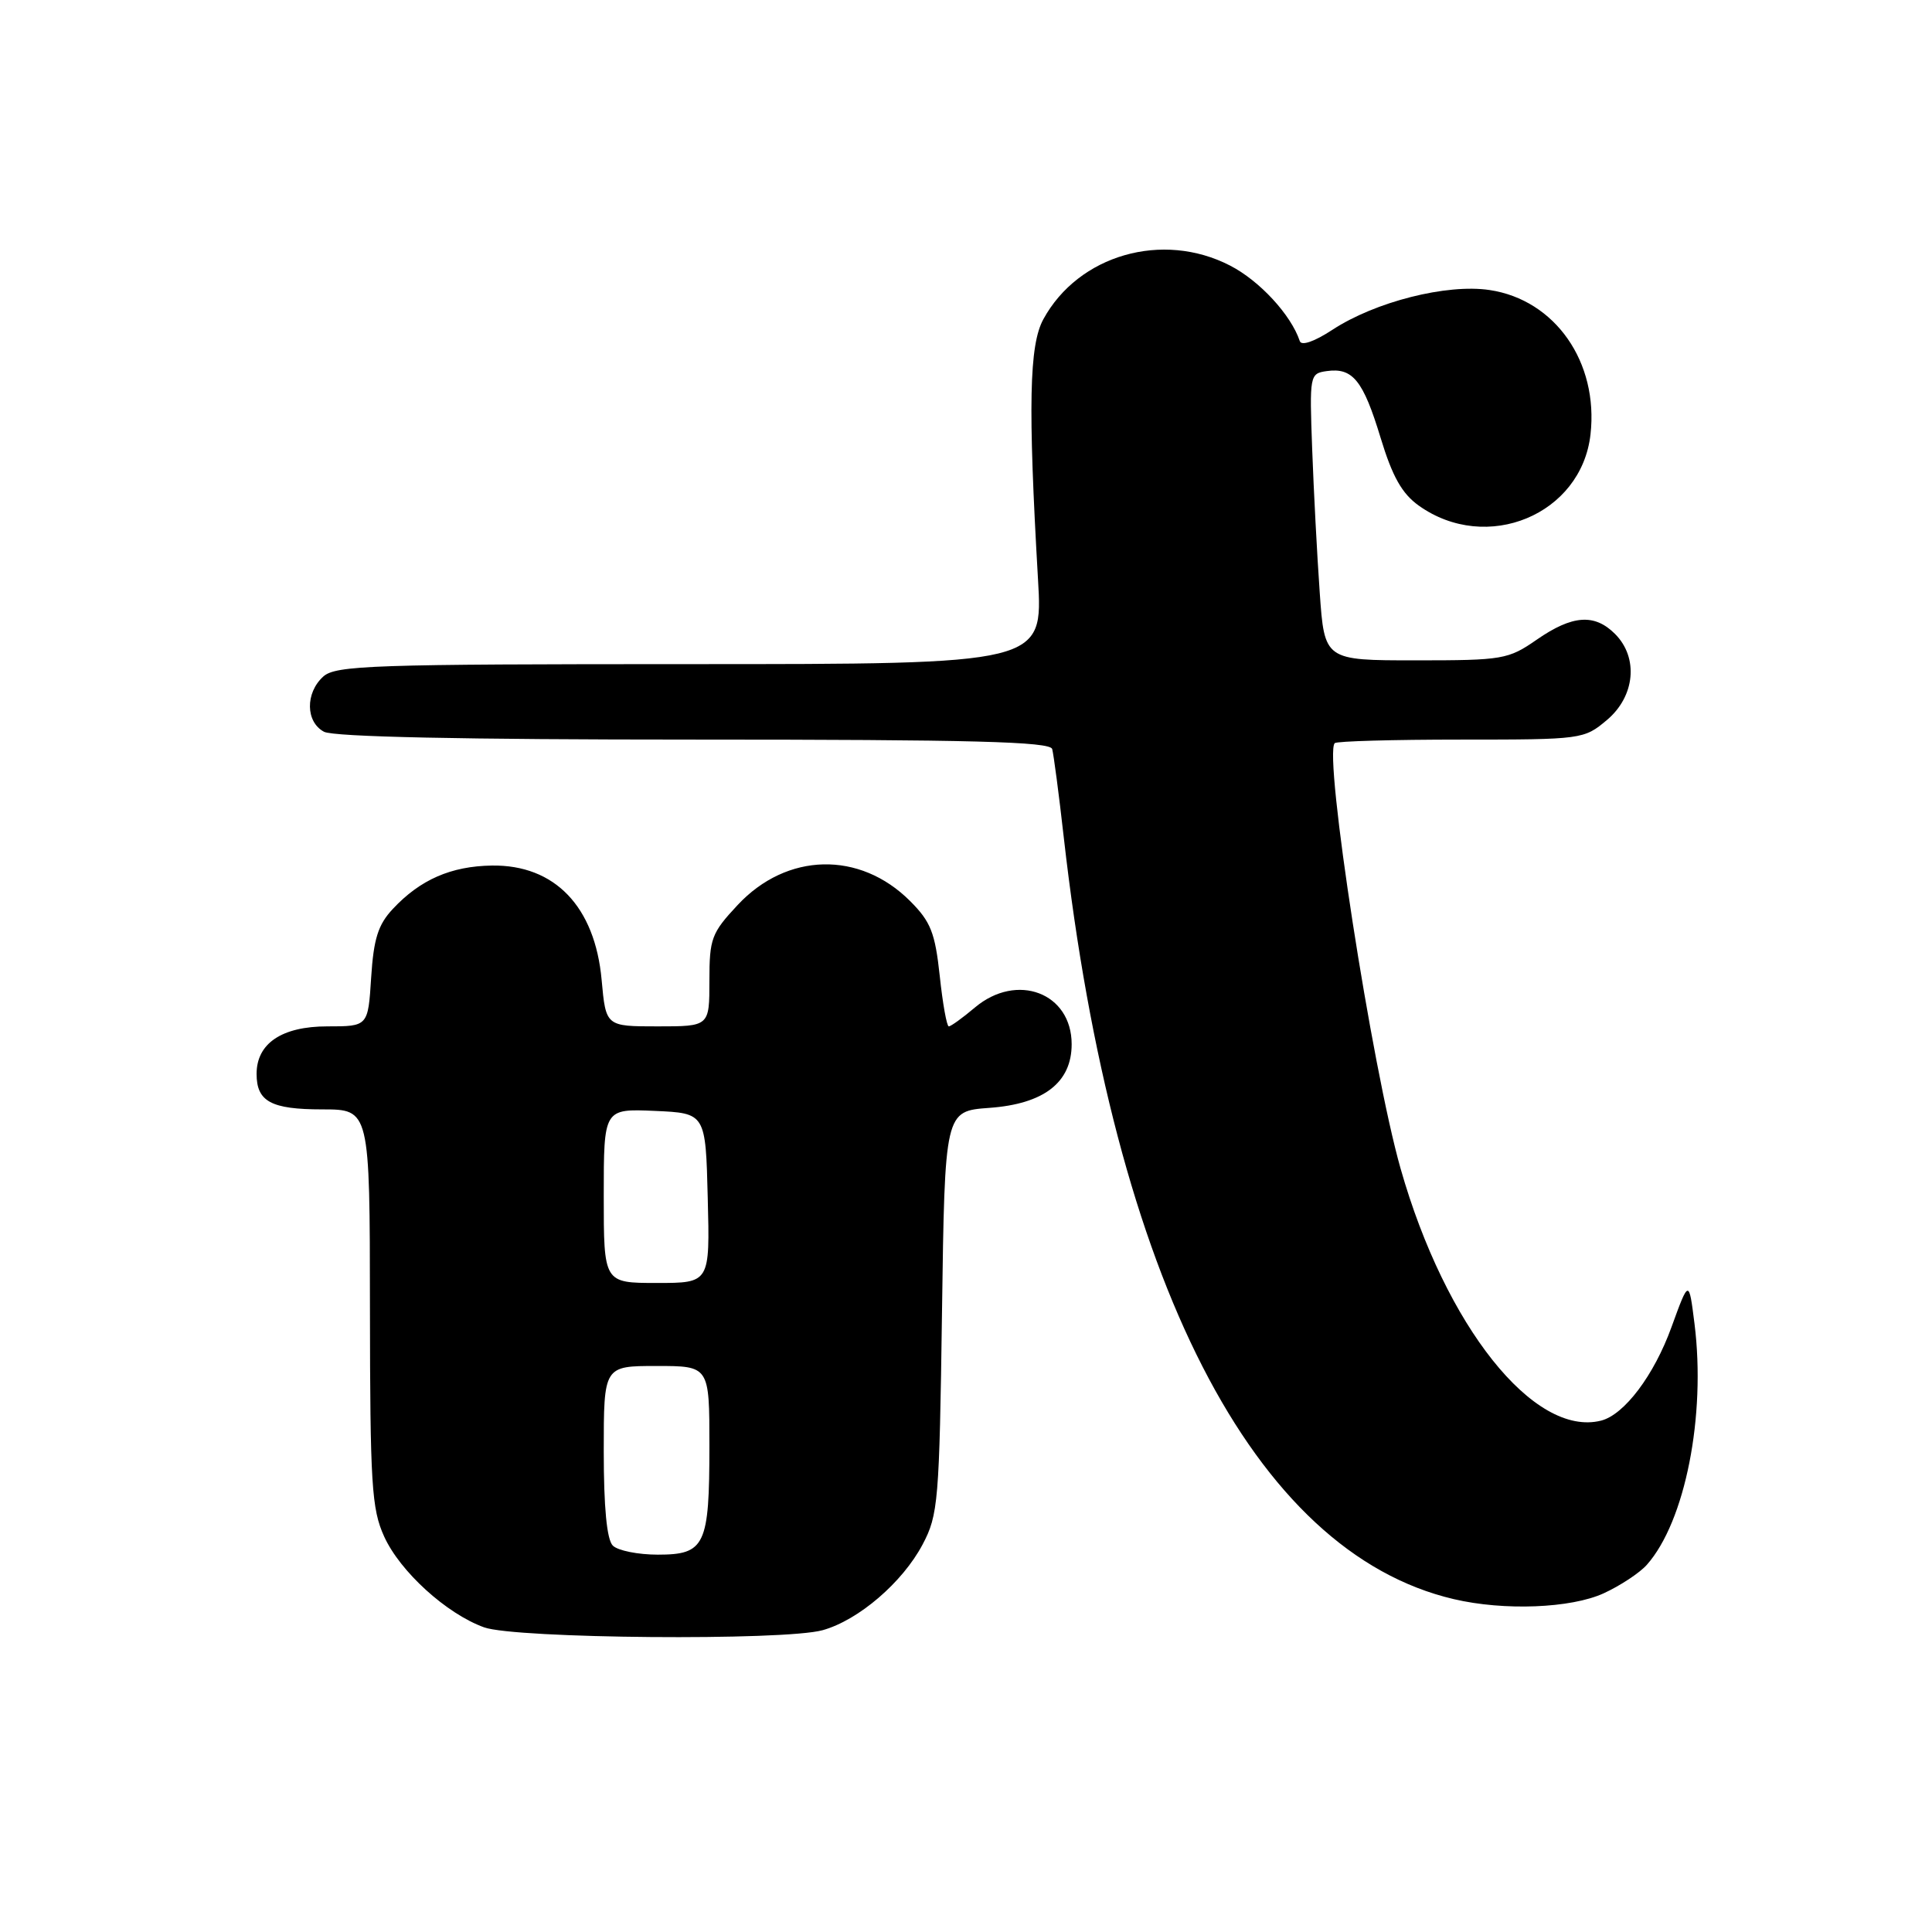 <?xml version="1.0" encoding="UTF-8" standalone="no"?>
<!DOCTYPE svg PUBLIC "-//W3C//DTD SVG 1.1//EN" "http://www.w3.org/Graphics/SVG/1.1/DTD/svg11.dtd" >
<svg xmlns="http://www.w3.org/2000/svg" xmlns:xlink="http://www.w3.org/1999/xlink" version="1.1" viewBox="0 0 256 256">
 <g >
 <path fill="currentColor"
d=" M 109.00 216.01 C 113.75 214.69 119.59 209.68 122.25 204.65 C 124.32 200.74 124.47 198.98 124.82 173.86 C 125.19 147.23 125.19 147.23 131.08 146.80 C 138.32 146.28 142.00 143.44 142.00 138.36 C 142.00 131.56 134.75 128.81 129.18 133.50 C 127.55 134.88 125.99 136.00 125.72 136.00 C 125.45 136.00 124.91 132.98 124.52 129.30 C 123.90 123.58 123.33 122.13 120.59 119.39 C 113.92 112.72 104.26 112.94 97.75 119.91 C 94.27 123.63 94.00 124.36 94.00 129.96 C 94.00 136.00 94.00 136.00 87.14 136.00 C 80.28 136.00 80.28 136.00 79.72 129.85 C 78.84 120.13 73.51 114.57 65.18 114.69 C 59.76 114.77 55.67 116.56 52.05 120.44 C 50.10 122.52 49.51 124.39 49.18 129.53 C 48.77 136.00 48.77 136.00 43.38 136.00 C 37.35 136.00 34.00 138.25 34.00 142.30 C 34.00 145.96 35.92 147.00 42.70 147.00 C 49.00 147.00 49.00 147.00 49.02 173.25 C 49.04 196.67 49.24 199.94 50.90 203.59 C 53.01 208.24 59.16 213.83 64.14 215.63 C 68.28 217.13 103.90 217.43 109.00 216.01 Z  M 212.50 211.12 C 214.70 210.11 217.27 208.41 218.21 207.35 C 223.29 201.63 226.06 187.62 224.53 175.40 C 223.79 169.50 223.79 169.50 221.48 175.85 C 219.17 182.23 215.23 187.46 212.15 188.24 C 203.27 190.48 191.53 175.73 185.59 154.86 C 181.78 141.48 175.36 99.98 176.86 98.47 C 177.12 98.21 184.65 98.00 193.59 98.00 C 209.62 98.00 209.89 97.96 212.92 95.41 C 216.66 92.27 217.14 87.14 214.00 84.00 C 211.28 81.28 208.35 81.49 203.64 84.75 C 199.85 87.38 199.15 87.50 187.59 87.50 C 175.50 87.50 175.50 87.50 174.87 78.50 C 174.52 73.55 174.07 65.00 173.87 59.50 C 173.51 49.69 173.54 49.49 175.81 49.17 C 179.24 48.69 180.62 50.39 182.93 57.99 C 184.50 63.16 185.77 65.41 188.00 67.00 C 197.00 73.41 209.55 68.20 210.75 57.56 C 211.83 47.98 206.06 39.73 197.38 38.43 C 191.71 37.58 182.23 39.98 176.55 43.70 C 174.17 45.26 172.45 45.86 172.23 45.20 C 171.07 41.72 166.90 37.20 162.99 35.19 C 154.04 30.57 142.90 33.78 138.25 42.30 C 136.37 45.74 136.21 53.75 137.54 76.75 C 138.20 88.00 138.20 88.00 91.43 88.00 C 49.31 88.00 44.48 88.16 42.83 89.65 C 40.44 91.82 40.49 95.66 42.93 96.96 C 44.19 97.64 61.41 98.00 91.97 98.00 C 128.79 98.00 139.14 98.27 139.42 99.25 C 139.61 99.94 140.31 105.22 140.96 111.00 C 147.62 169.58 166.09 205.66 192.62 211.89 C 199.30 213.46 208.16 213.11 212.50 211.12 Z  M 81.20 204.80 C 80.41 204.01 80.00 199.76 80.00 192.30 C 80.00 181.00 80.00 181.00 87.00 181.00 C 94.00 181.00 94.00 181.00 94.00 191.57 C 94.00 204.79 93.43 206.00 87.16 206.00 C 84.54 206.00 81.86 205.46 81.20 204.80 Z  M 80.00 158.45 C 80.00 146.91 80.00 146.91 86.75 147.20 C 93.50 147.50 93.50 147.50 93.78 158.75 C 94.07 170.00 94.07 170.00 87.03 170.00 C 80.00 170.00 80.00 170.00 80.00 158.45 Z "/>
</g>
</svg>